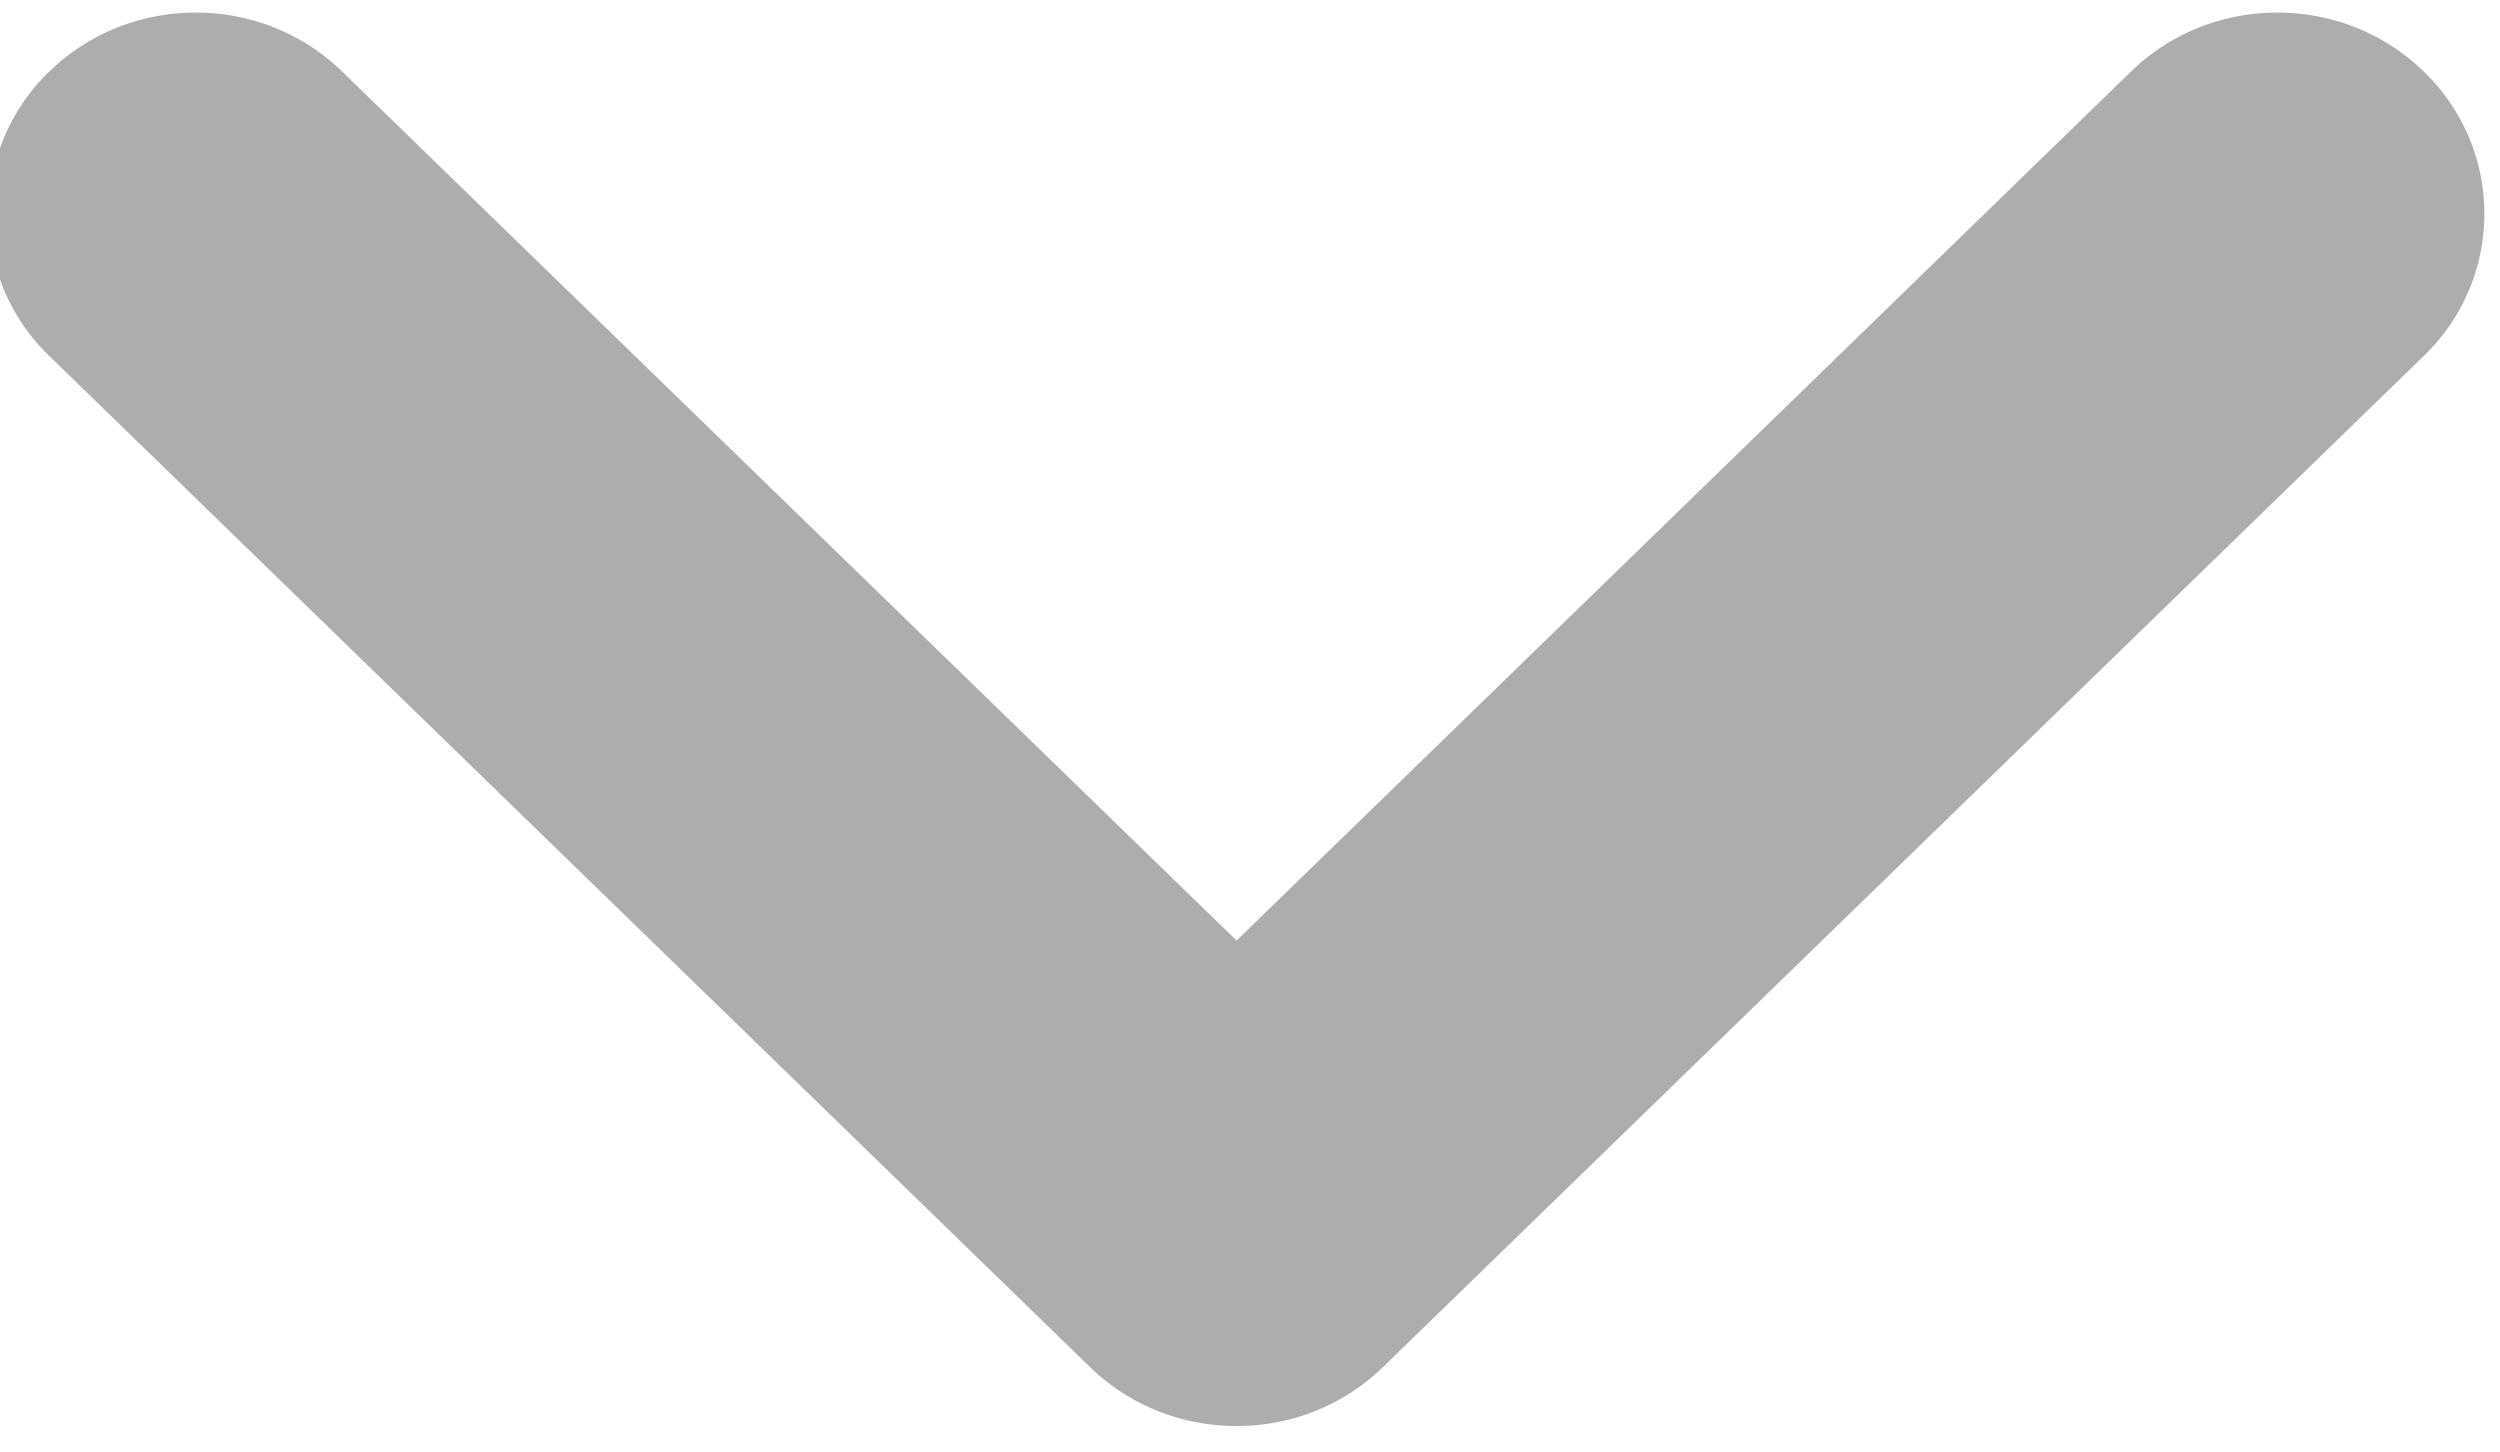 <svg xmlns="http://www.w3.org/2000/svg" viewBox="0 0 93 54"><path d="M1.834 2.661a7.34 7.34 0 0 0 0 10.582l38.72 37.617c3.009 2.918 7.886 2.918 10.888 0l38.72-37.617a7.331 7.331 0 0 0 0-10.582c-3.004-2.924-7.88-2.924-10.889 0L46 34.989 12.728 2.661c-3.009-2.924-7.885-2.924-10.894 0zm0 0" fill="#ABADAE"/></svg>